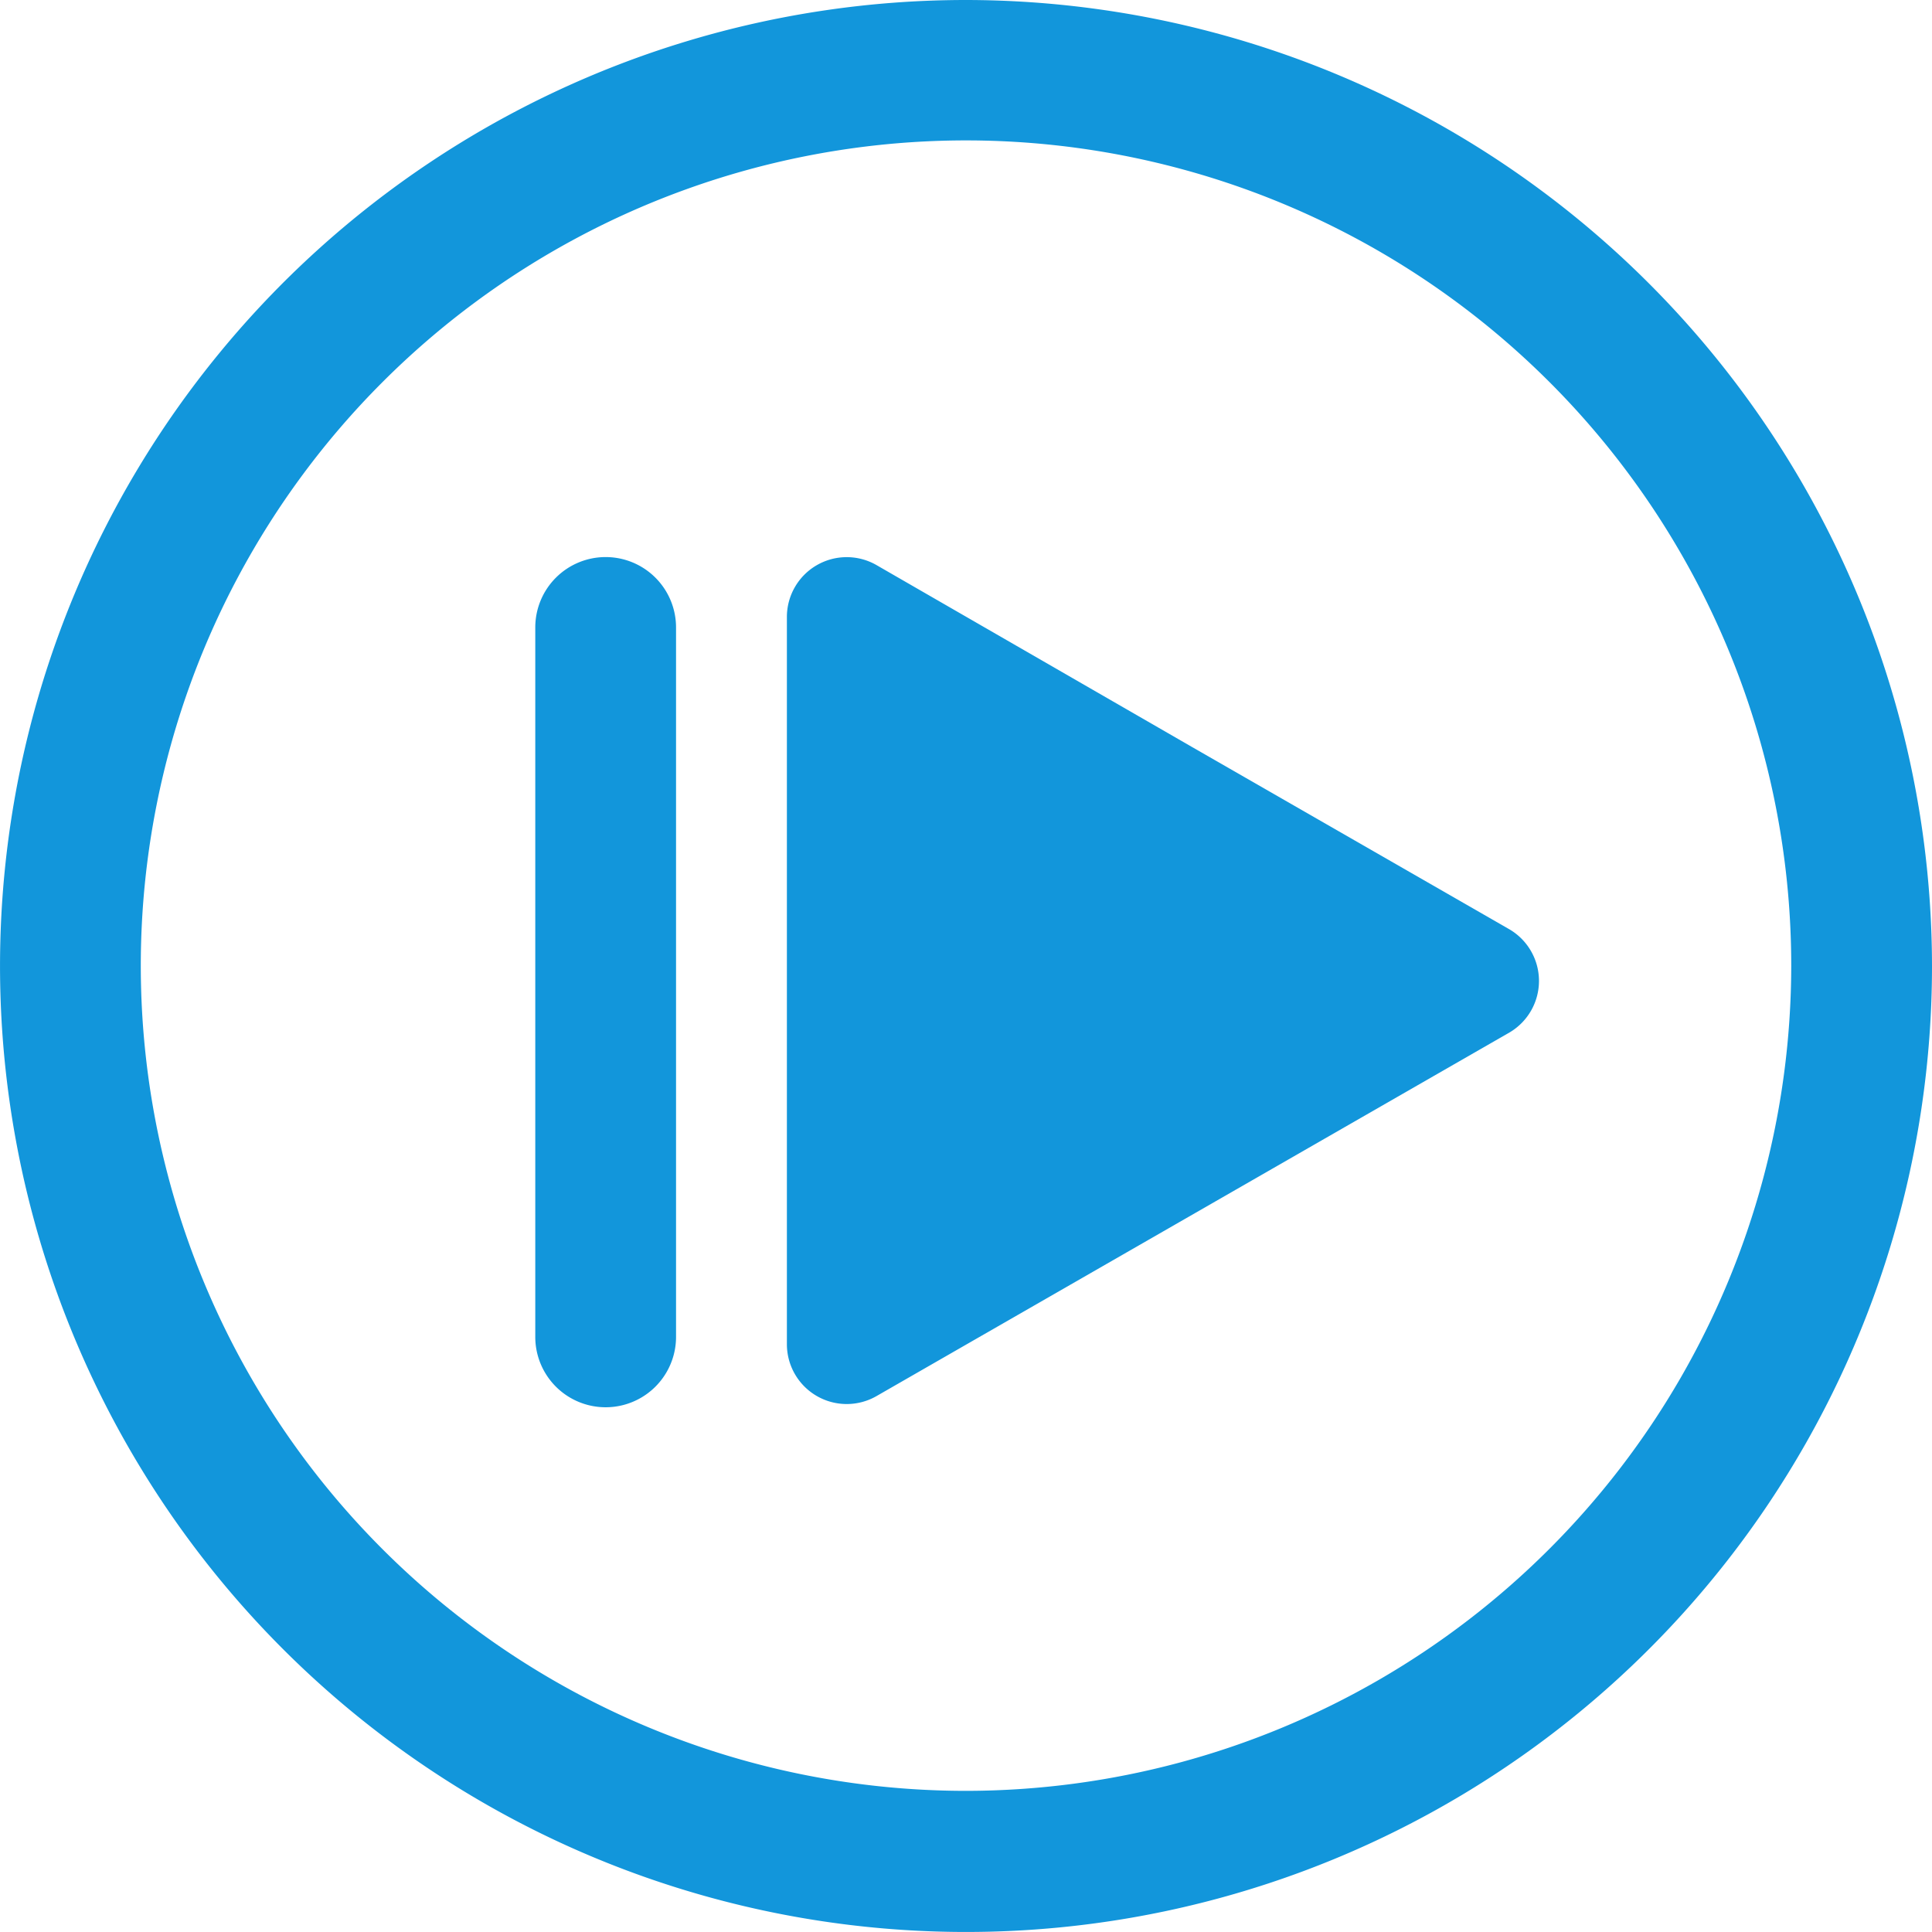<?xml version="1.0" standalone="no"?><!DOCTYPE svg PUBLIC "-//W3C//DTD SVG 1.1//EN" "http://www.w3.org/Graphics/SVG/1.1/DTD/svg11.dtd"><svg t="1597219594132" class="icon" viewBox="0 0 1024 1024" version="1.1" xmlns="http://www.w3.org/2000/svg" p-id="25491" xmlns:xlink="http://www.w3.org/1999/xlink" width="200" height="200"><defs><style type="text/css"></style></defs><path d="M512.194 0a511.993 511.993 0 1 0 511.806 511.993A512.552 512.552 0 0 0 512.194 0z m0 949.191a437.385 437.385 0 1 1 437.199-437.199 437.758 437.758 0 0 1-437.199 437.199z" p-id="25492" fill="#1296db"></path><path d="M799.432 492.222l-167.866-96.43-166.934-96.243a31.708 31.708 0 0 0-47.562 27.418V712.5a31.708 31.708 0 0 0 47.562 27.418l167.866-96.43 167.866-96.43a31.708 31.708 0 0 0-0.933-54.836zM321.013 295.258a37.304 37.304 0 0 0-37.304 37.304V708.769a37.304 37.304 0 0 0 74.607 0V332.562a37.304 37.304 0 0 0-37.304-37.304z" p-id="25493" fill="#1296db"></path></svg>